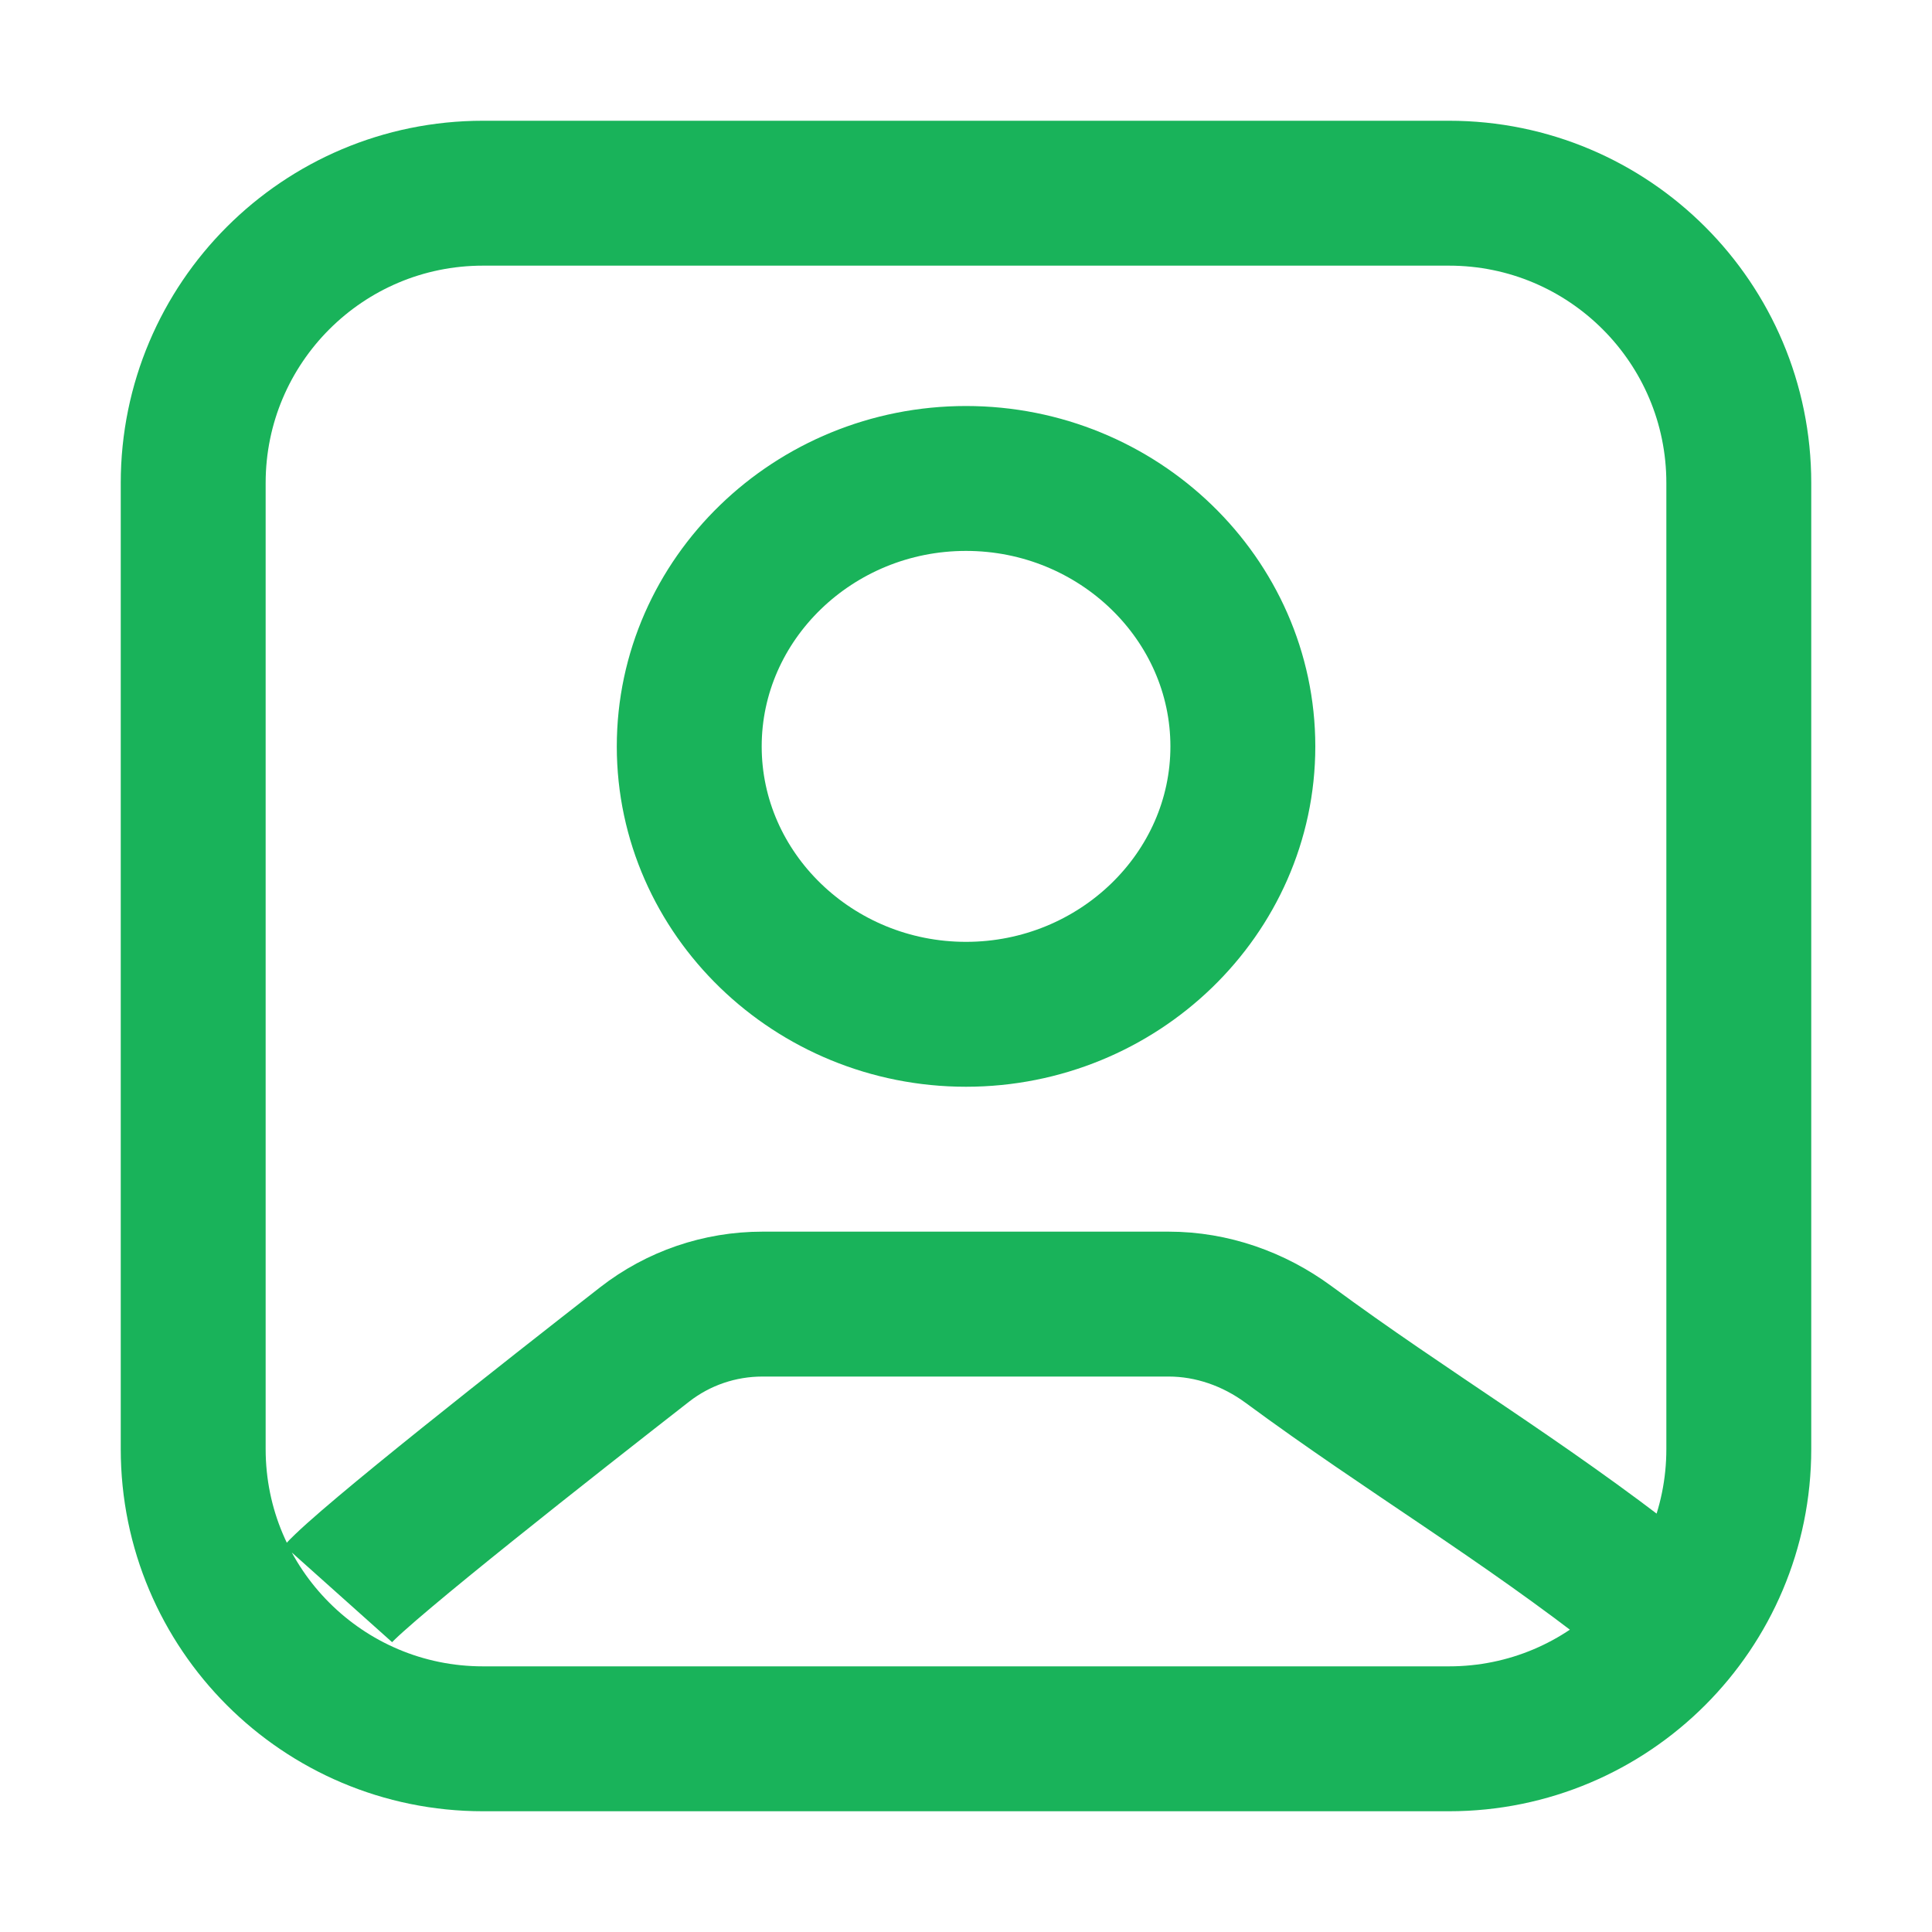 <svg width="20" height="20" viewBox="0 0 20 20" fill="none" xmlns="http://www.w3.org/2000/svg">
<path d="M3.5 16.5C3.787 16.179 5.715 14.665 6.673 13.918C7.022 13.646 7.45 13.5 7.893 13.5C8.962 13.5 11.024 13.5 12.098 13.5C12.546 13.5 12.979 13.653 13.339 13.918C14.576 14.83 15.736 15.509 17 16.5M5 18H15C16.657 18 18 16.657 18 15V5C18 3.343 16.657 2 15 2H5C3.343 2 2 3.343 2 5V15C2 16.657 3.343 18 5 18ZM12.866 7.727C12.866 6.2 11.577 4.953 10 4.953C8.423 4.953 7.135 6.2 7.135 7.727C7.135 9.253 8.423 10.5 10 10.5C11.577 10.5 12.866 9.253 12.866 7.727Z" stroke="#19B35A" stroke-width="1.5"/>
</svg>
